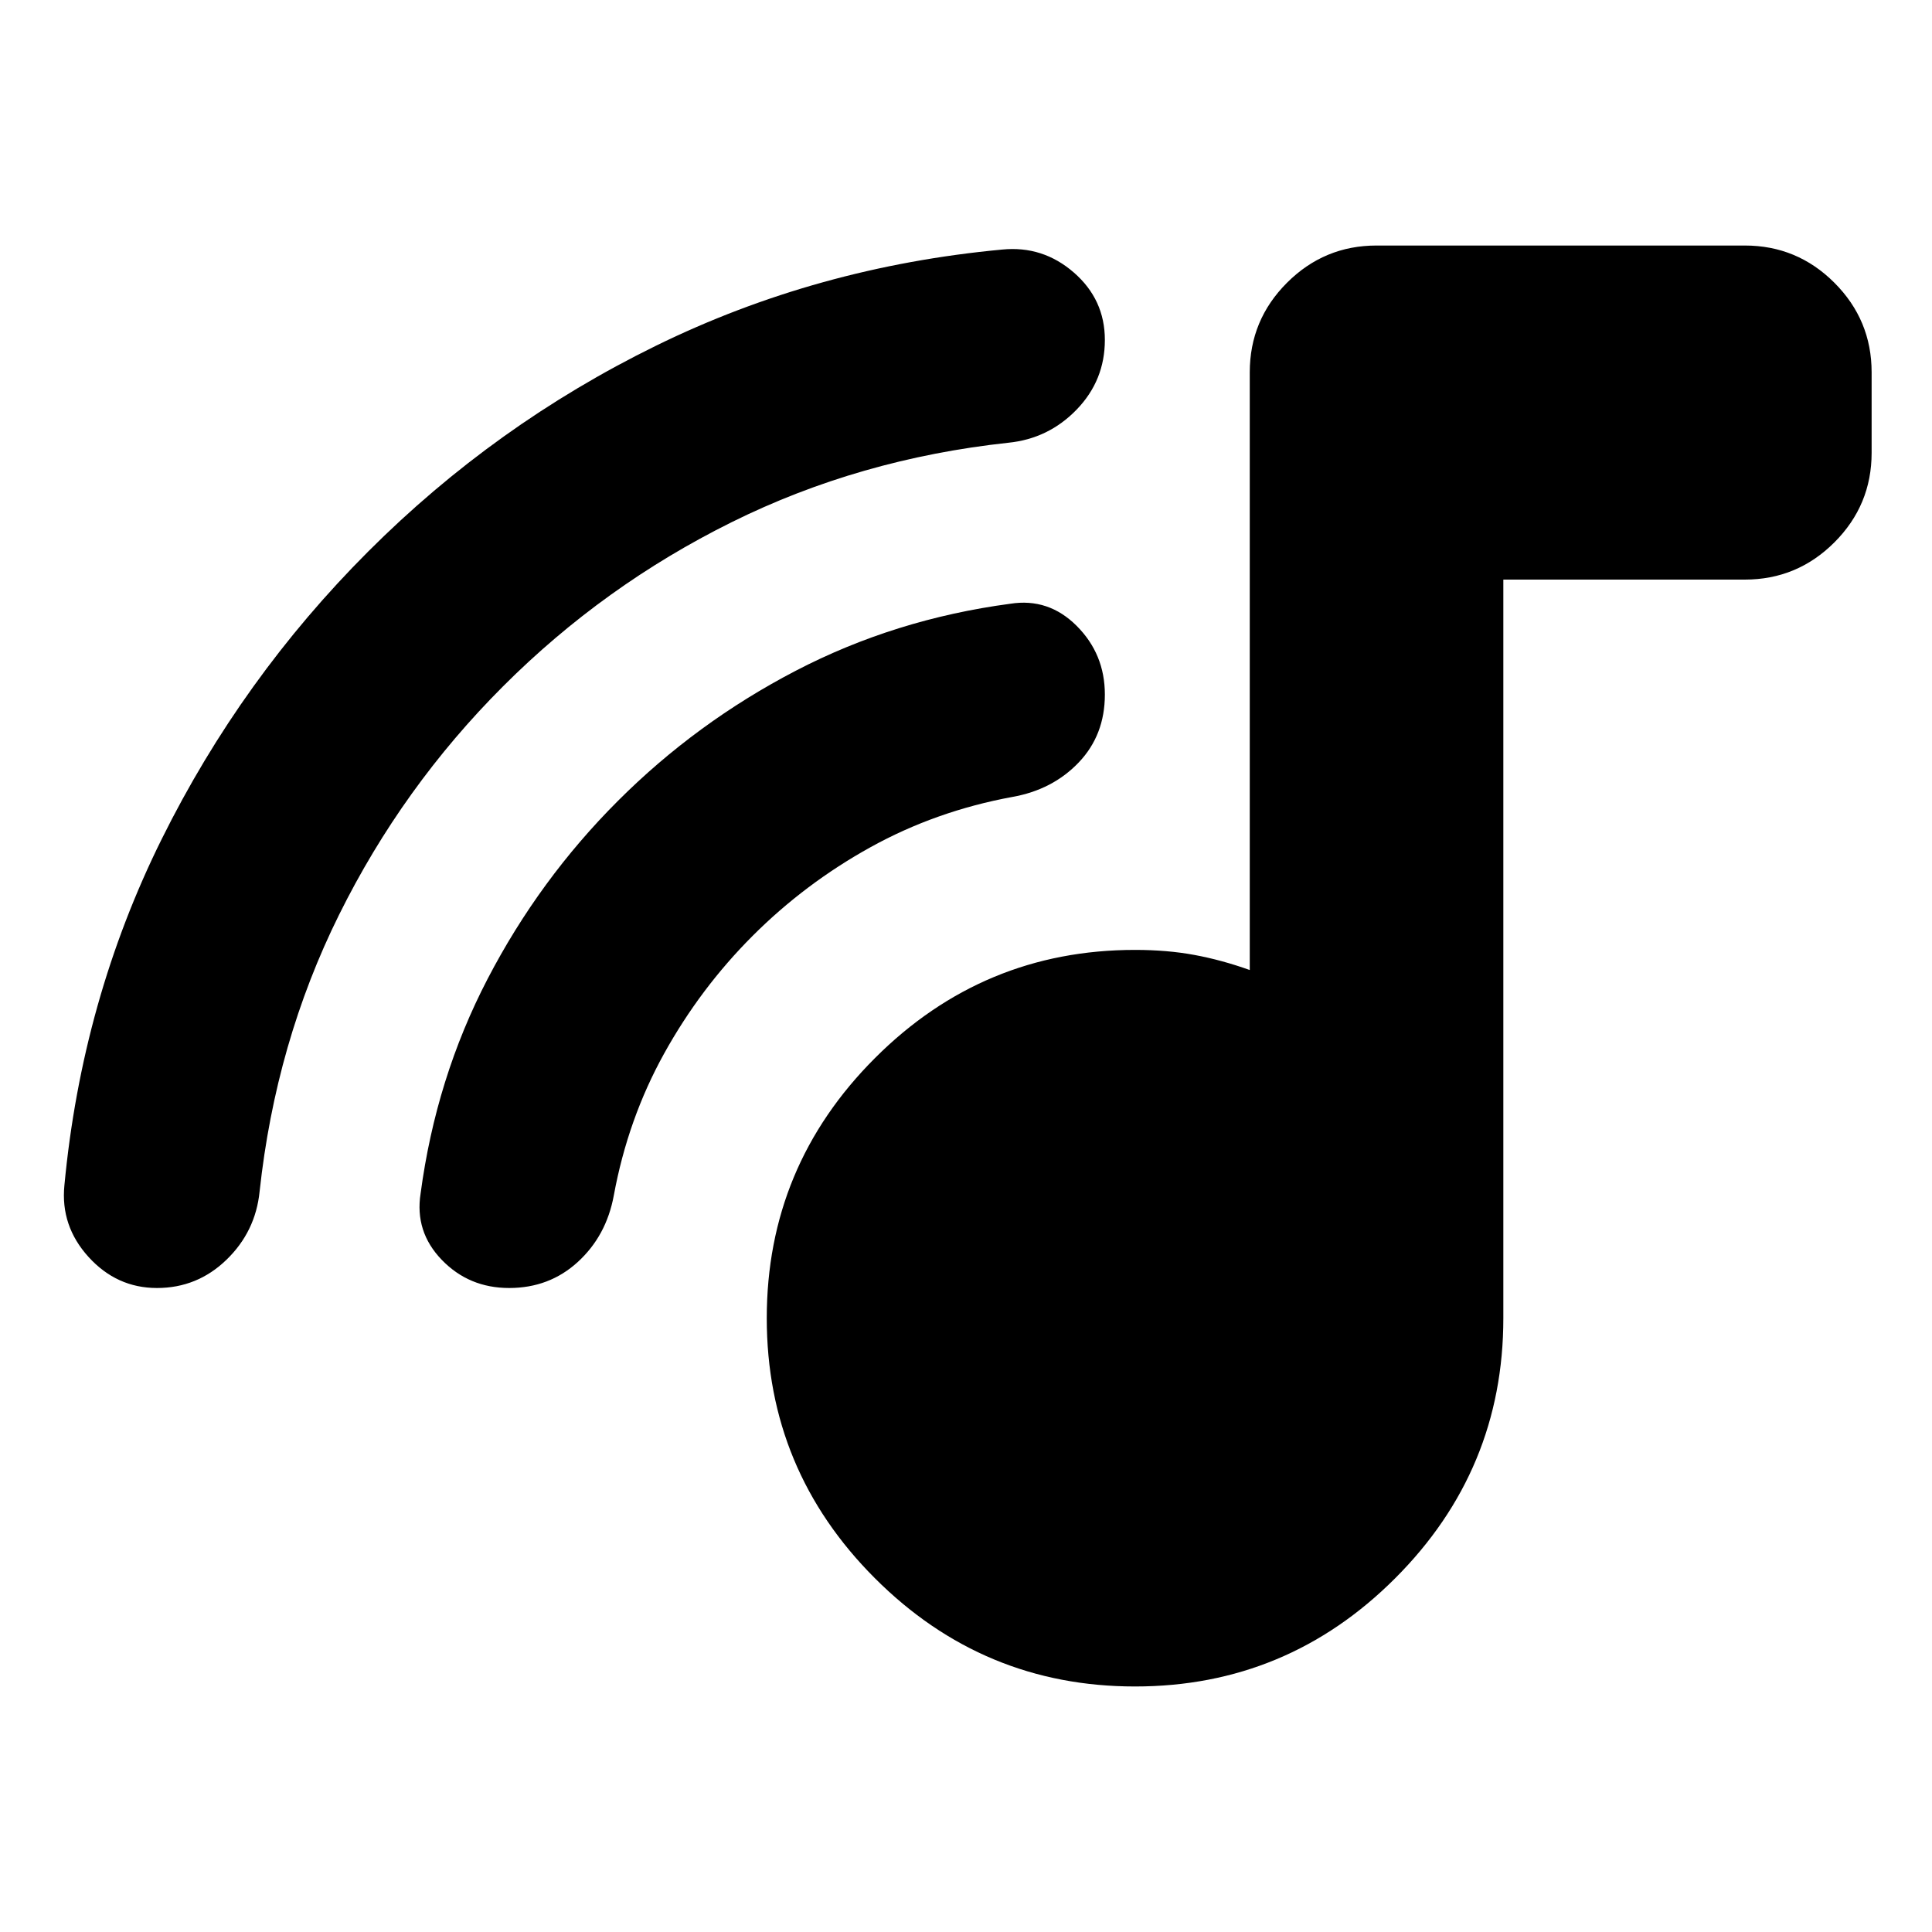 <svg xmlns="http://www.w3.org/2000/svg" height="24" viewBox="0 -960 960 960" width="24"><path d="M564-122q-75.49 0-129.24-53.76Q381-229.51 381-305q0-75.49 53.76-129.24Q488.51-488 564-488q15.95 0 29.48 2.5Q607-483 621-478v-297q0-26 18.5-44.5T684-838h183q26 0 44.5 18.5T930-775v40q0 26-18.5 44.5T867-672H747v367q0 75.49-53.76 129.24Q639.49-122 564-122ZM250-619q-50 50-81.5 113.5T129-368q-2 20-16.5 34T78-320q-20 0-34-15.42T32-371q8.69-92.12 48.35-172.06Q120-623 183-686q63-63 142.94-102.2Q405.88-827.41 498-836q20.16-2 35.58 11.41Q549-811.18 549-791.09t-14 34.59Q521-742 501-740q-74 8-137.5 39.5T250-619Zm124 124q-26 26-44 58.5T305-366q-3.69 20.05-17.85 33.03Q273-320 253-320t-33.5-14Q206-348 209-367q7.65-57.31 33.32-106.65Q268-523 307-562q39-39 88.35-64.68Q444.69-652.35 502-660q19-3 33 11t14 34.12q0 20.11-12.97 33.72Q523.05-567.55 503-564q-38 7-70.5 25T374-495Z"/></svg>